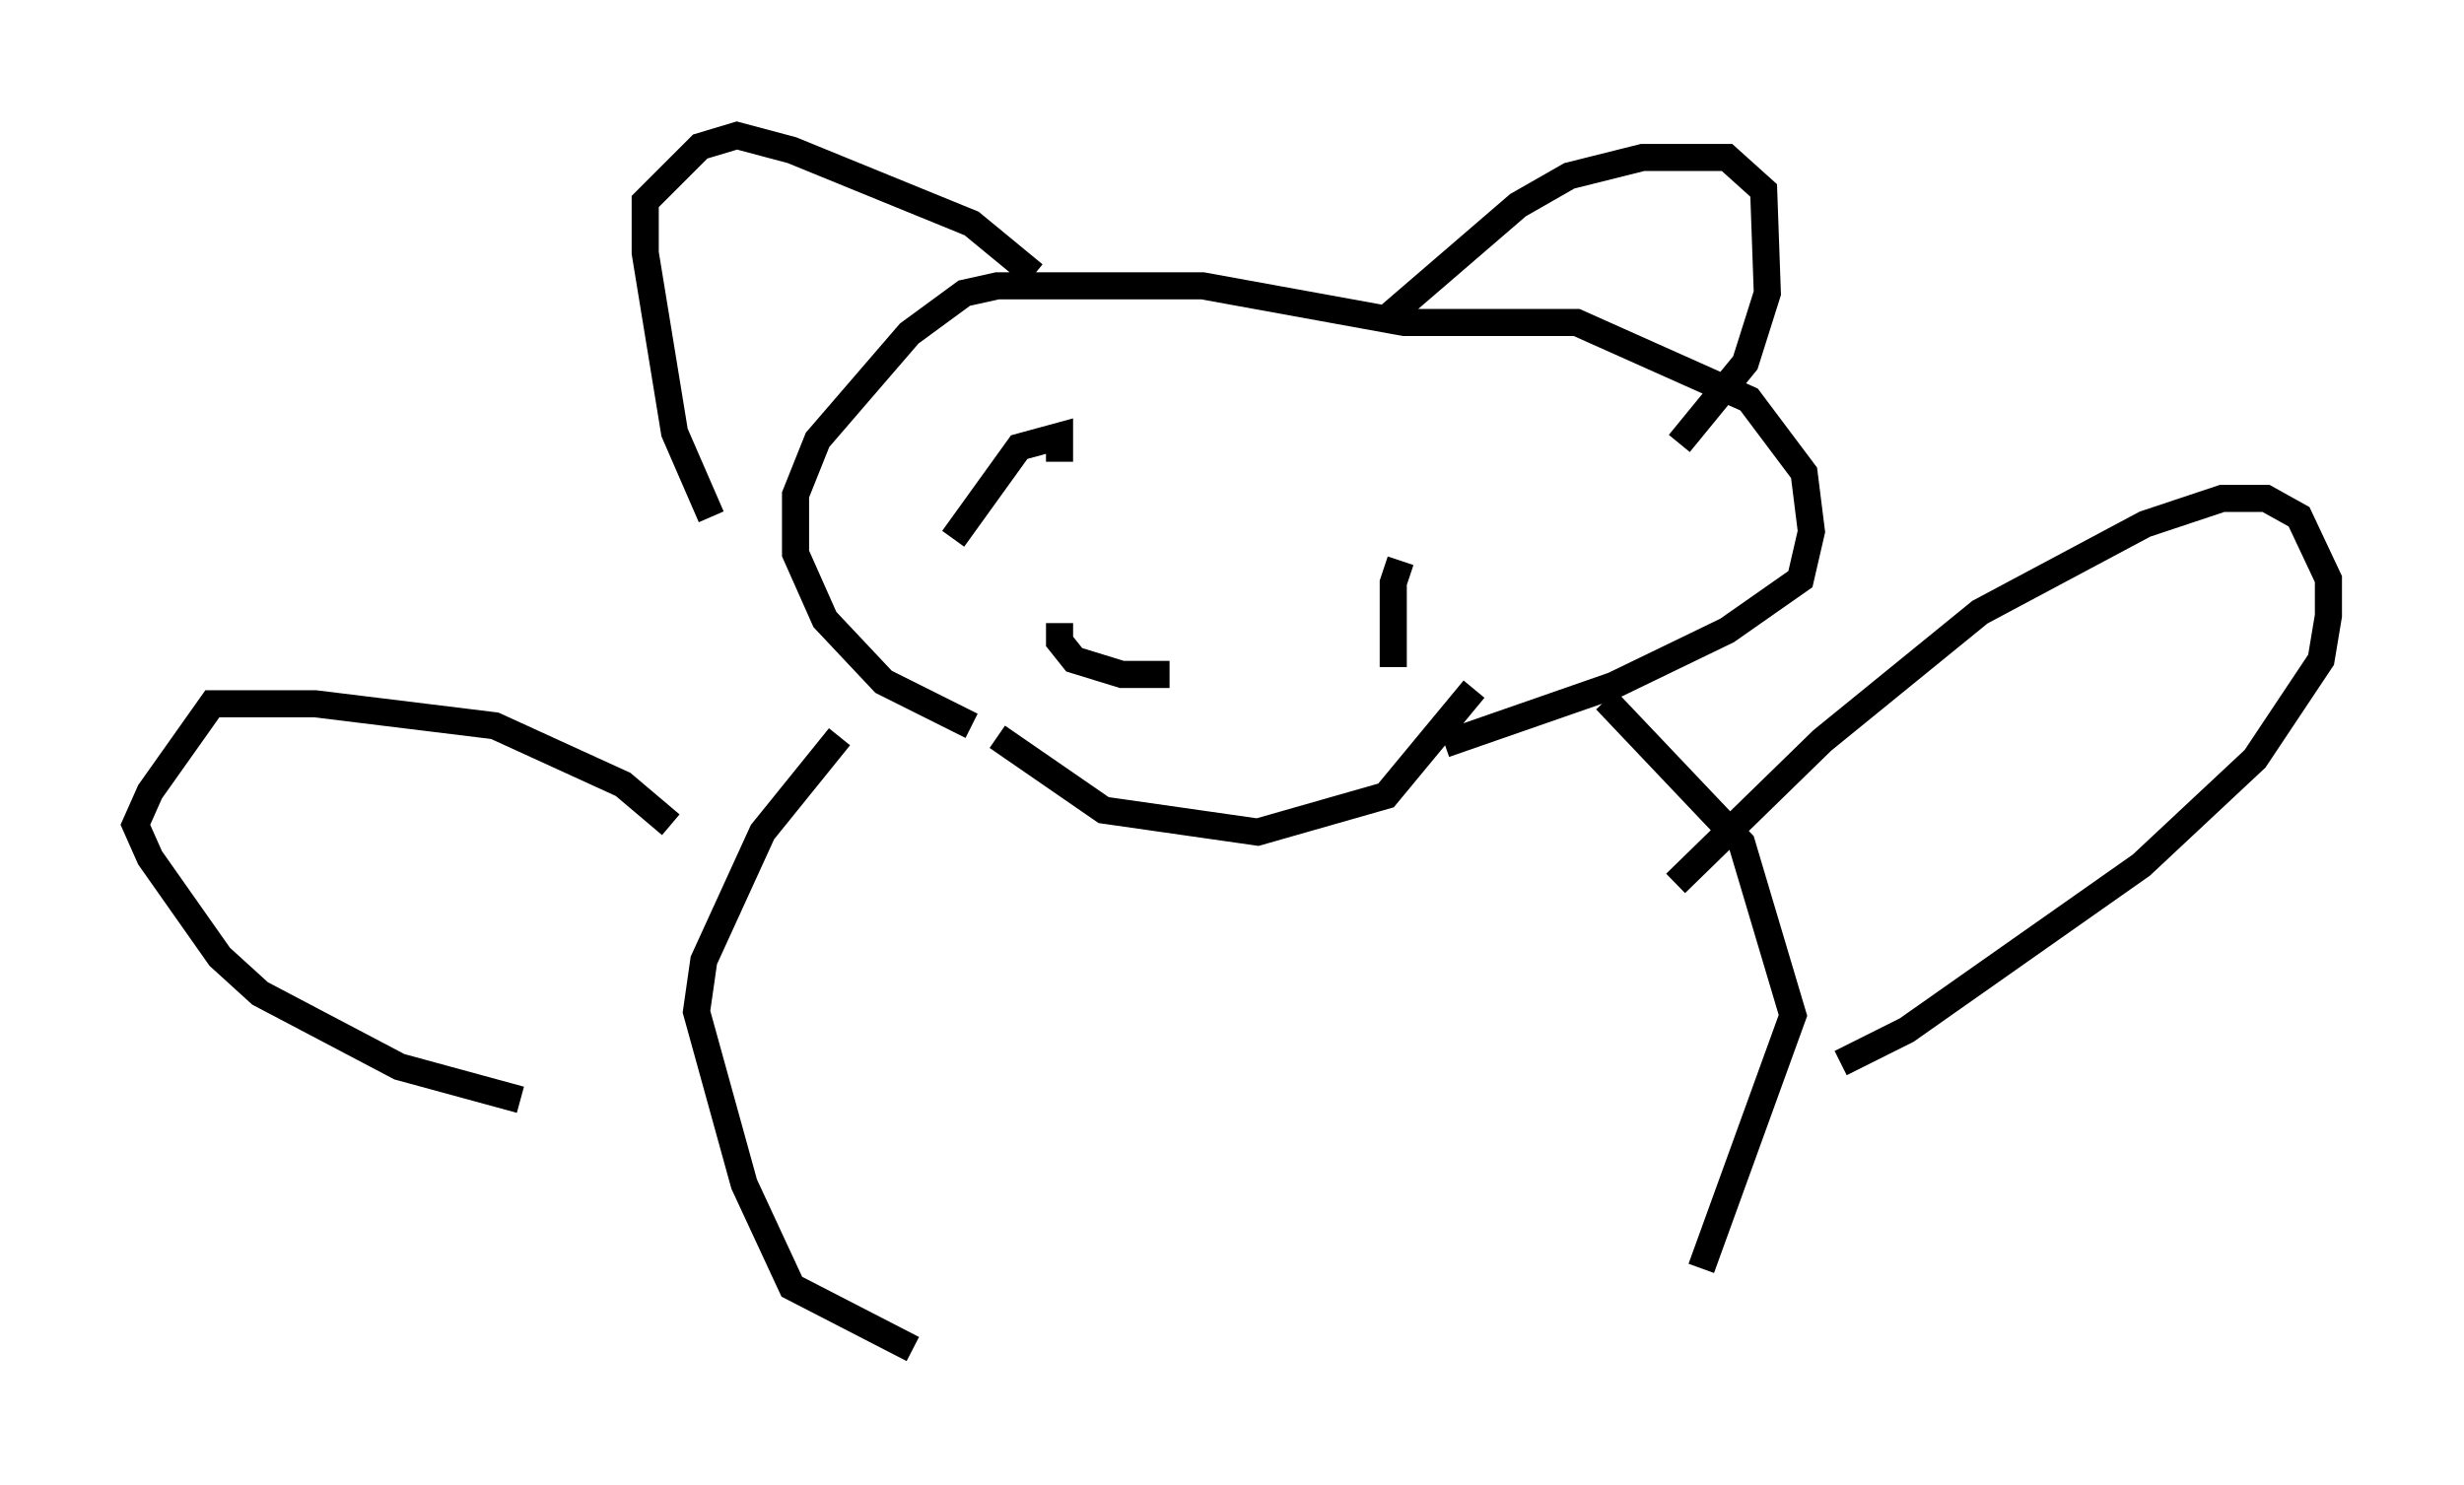 <?xml version="1.0" encoding="utf-8" ?>
<svg baseProfile="full" height="54.79" version="1.1" width="90.919" xmlns="http://www.w3.org/2000/svg" xmlns:ev="http://www.w3.org/2001/xml-events" xmlns:xlink="http://www.w3.org/1999/xlink"><defs /><rect fill="white" height="54.79" width="90.919" x="0" y="0" /><path d="M34.093, 24.215 m2.706, 2.977 l3.924, 2.706 5.683, 0.812 l4.736, -1.353 3.248, -3.924 m-1.083, 2.03 l6.225, -2.165 4.195, -2.03 l2.706, -1.894 0.406, -1.759 l-0.271, -2.165 -2.03, -2.706 l-6.36, -2.842 -6.36, 0.0 l-7.442, -1.353 -7.578, 0.0 l-1.218, 0.271 -2.03, 1.488 l-3.383, 3.924 -0.812, 2.03 l0.0, 2.165 1.083, 2.436 l2.165, 2.3 3.248, 1.624 m-9.607, -7.713 l-1.353, -3.112 -1.083, -6.631 l0.0, -1.894 2.03, -2.03 l1.353, -0.406 2.03, 0.541 l6.631, 2.706 2.3, 1.894 m12.99, 1.624 l4.871, -4.195 1.894, -1.083 l2.706, -0.677 3.112, 0.0 l1.353, 1.218 0.135, 3.789 l-0.812, 2.571 -2.436, 2.977 m-26.793, 3.518 l2.436, -3.383 1.488, -0.406 l0.0, 0.947 m12.314, 7.578 l0.0, -3.112 0.271, -0.812 m-12.584, 2.3 l0.0, 0.677 0.541, 0.677 l1.759, 0.541 1.759, 0.0 m-12.178, 2.3 l-2.842, 3.518 -2.165, 4.736 l-0.271, 1.894 1.759, 6.36 l1.759, 3.789 4.465, 2.3 m25.575, -23.951 l5.007, 5.277 1.894, 6.36 l-3.383, 9.337 m-0.947, -14.208 l5.413, -5.277 5.819, -4.736 l6.089, -3.248 2.842, -0.947 l1.624, 0.0 1.218, 0.677 l1.083, 2.3 0.0, 1.353 l-0.271, 1.624 -2.436, 3.654 l-4.195, 3.924 -8.66, 6.089 l-2.436, 1.218 m-43.166, -8.796 l-1.759, -1.488 -4.736, -2.165 l-6.631, -0.812 -3.789, 0.0 l-2.3, 3.248 -0.541, 1.218 l0.541, 1.218 2.571, 3.654 l1.488, 1.353 5.142, 2.706 l4.465, 1.218 " fill="none" stroke="black" stroke-width="1" /></svg>